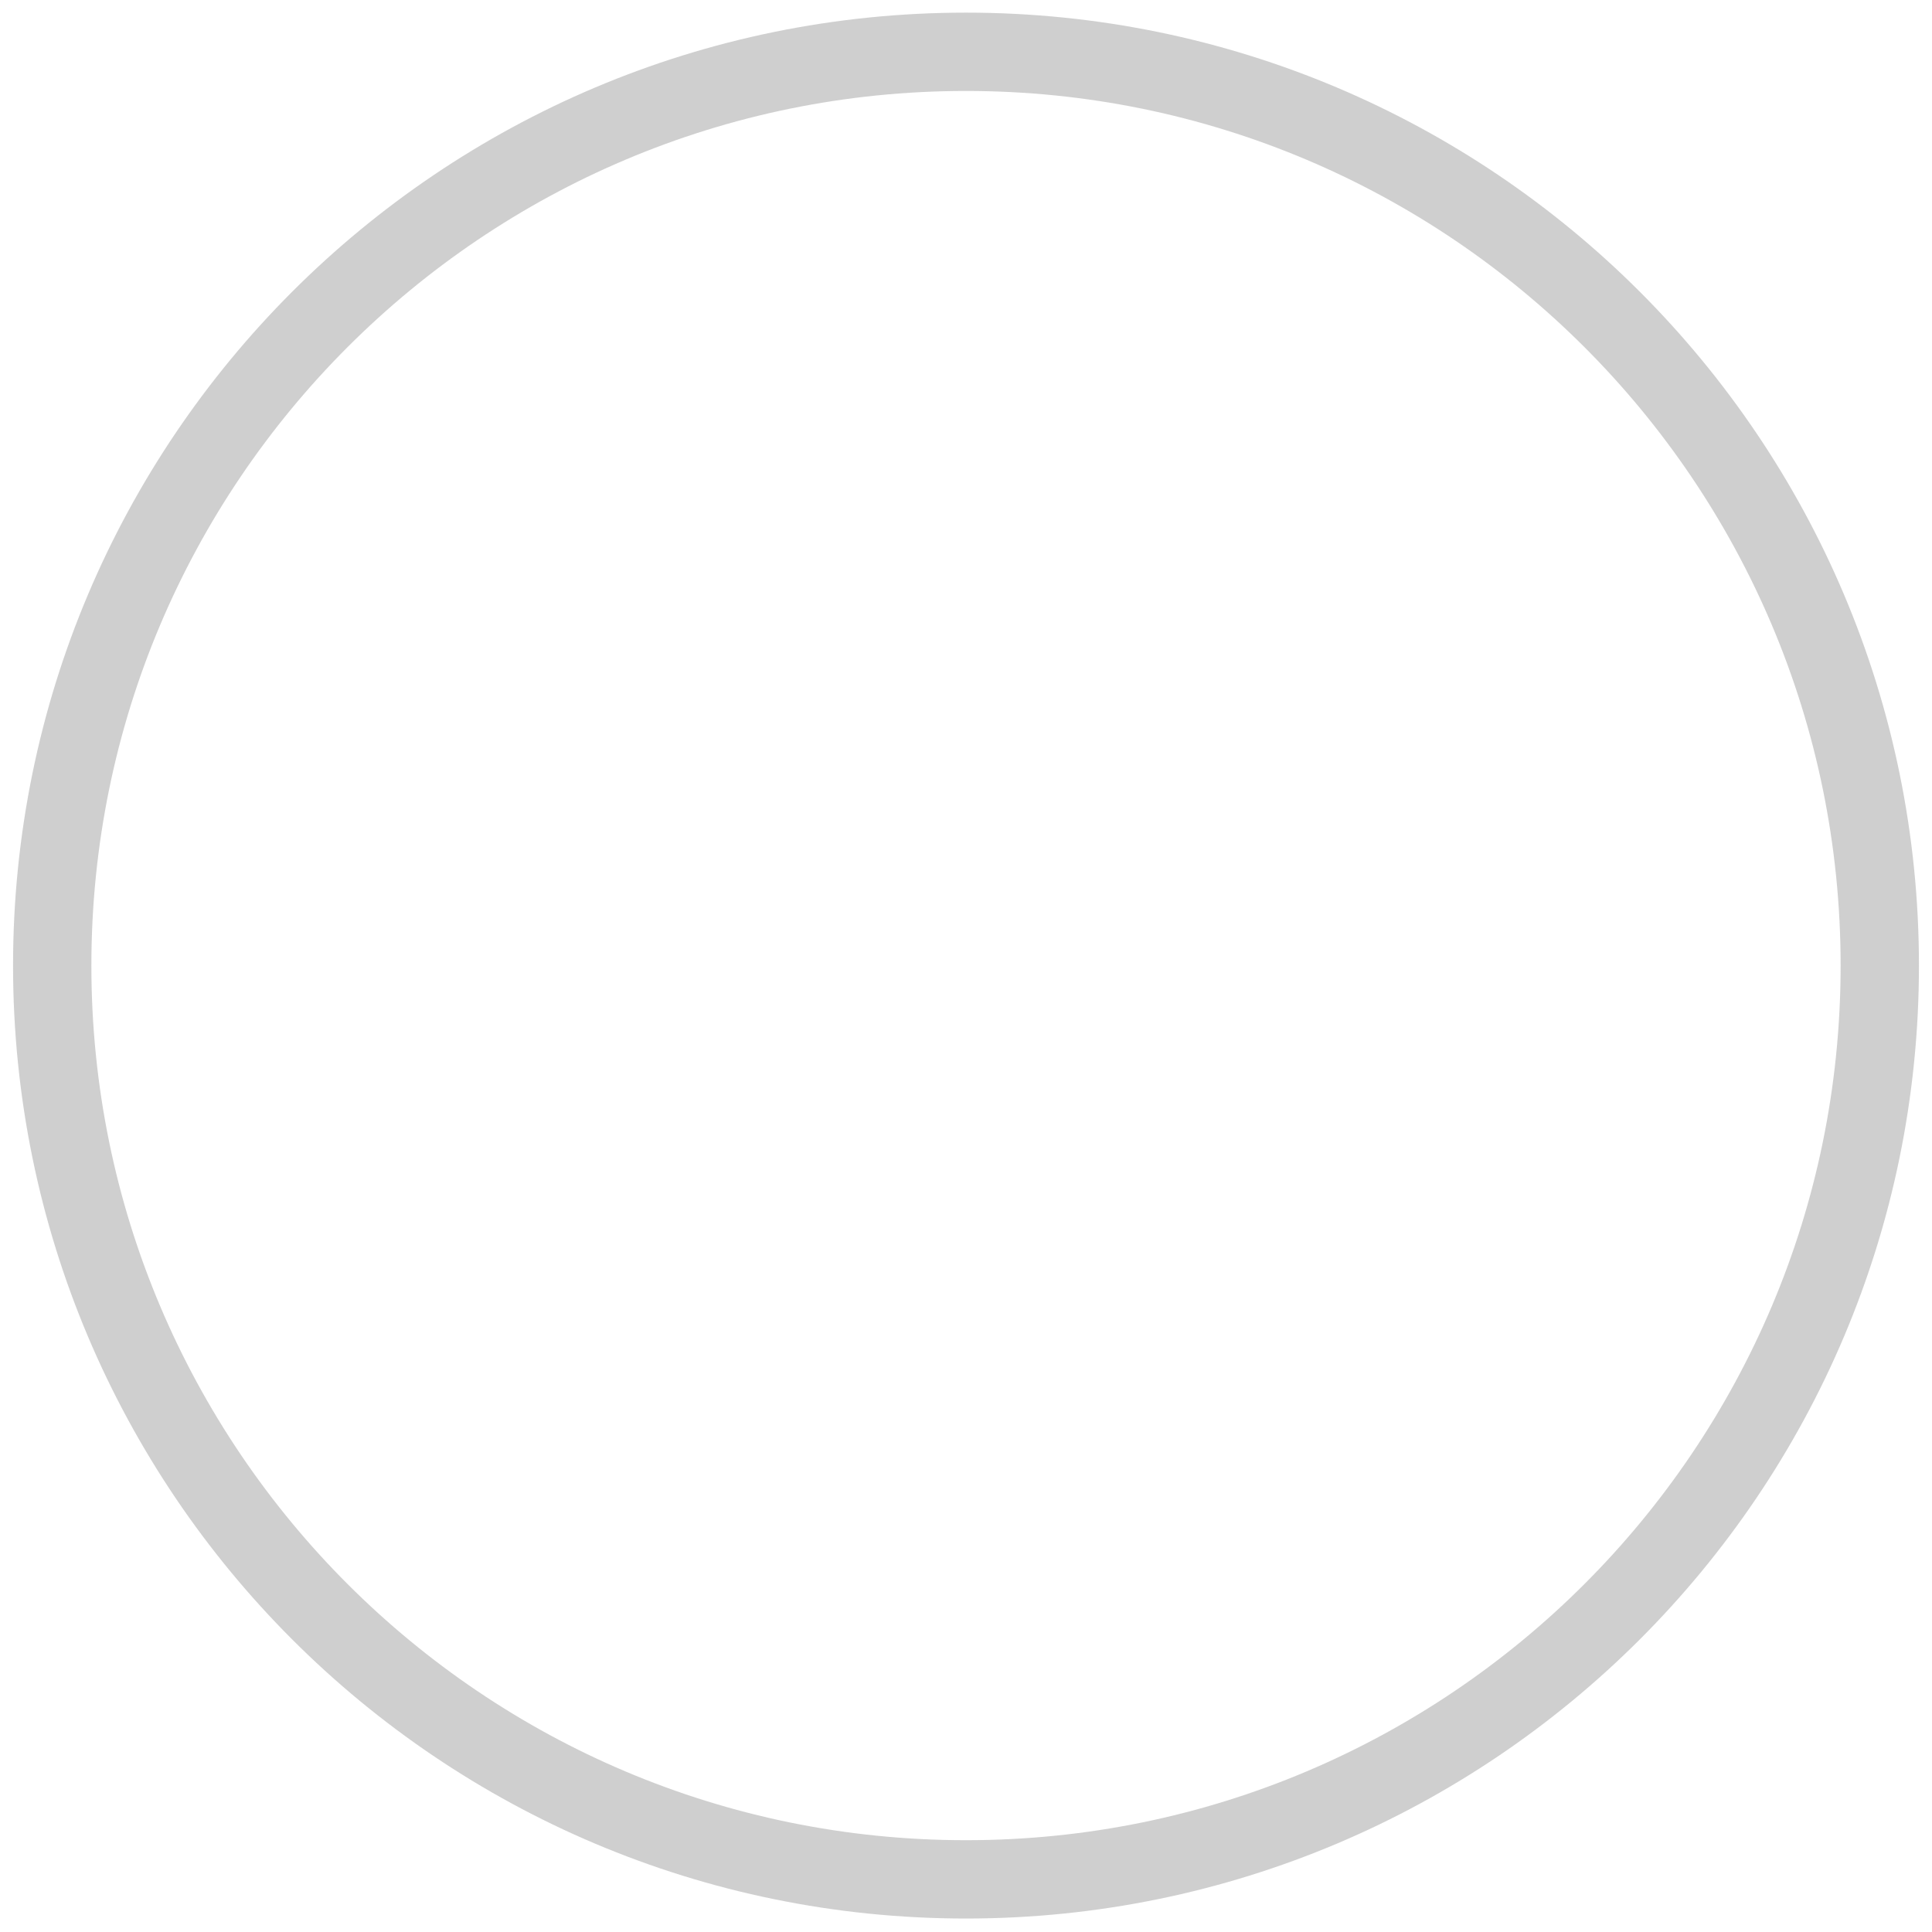 <svg width="37" height="37" viewBox="0 0 37 37" fill="none" xmlns="http://www.w3.org/2000/svg">
<path fill-rule="evenodd" clip-rule="evenodd" d="M18.5 35.992C28.165 35.992 36 28.157 36 18.492C36 8.827 28.165 0.992 18.5 0.992C8.835 0.992 1 8.827 1 18.492C1 28.157 8.835 35.992 18.5 35.992Z" stroke="#606060" stroke-opacity="0.3" stroke-width="1.5"/>
</svg>
